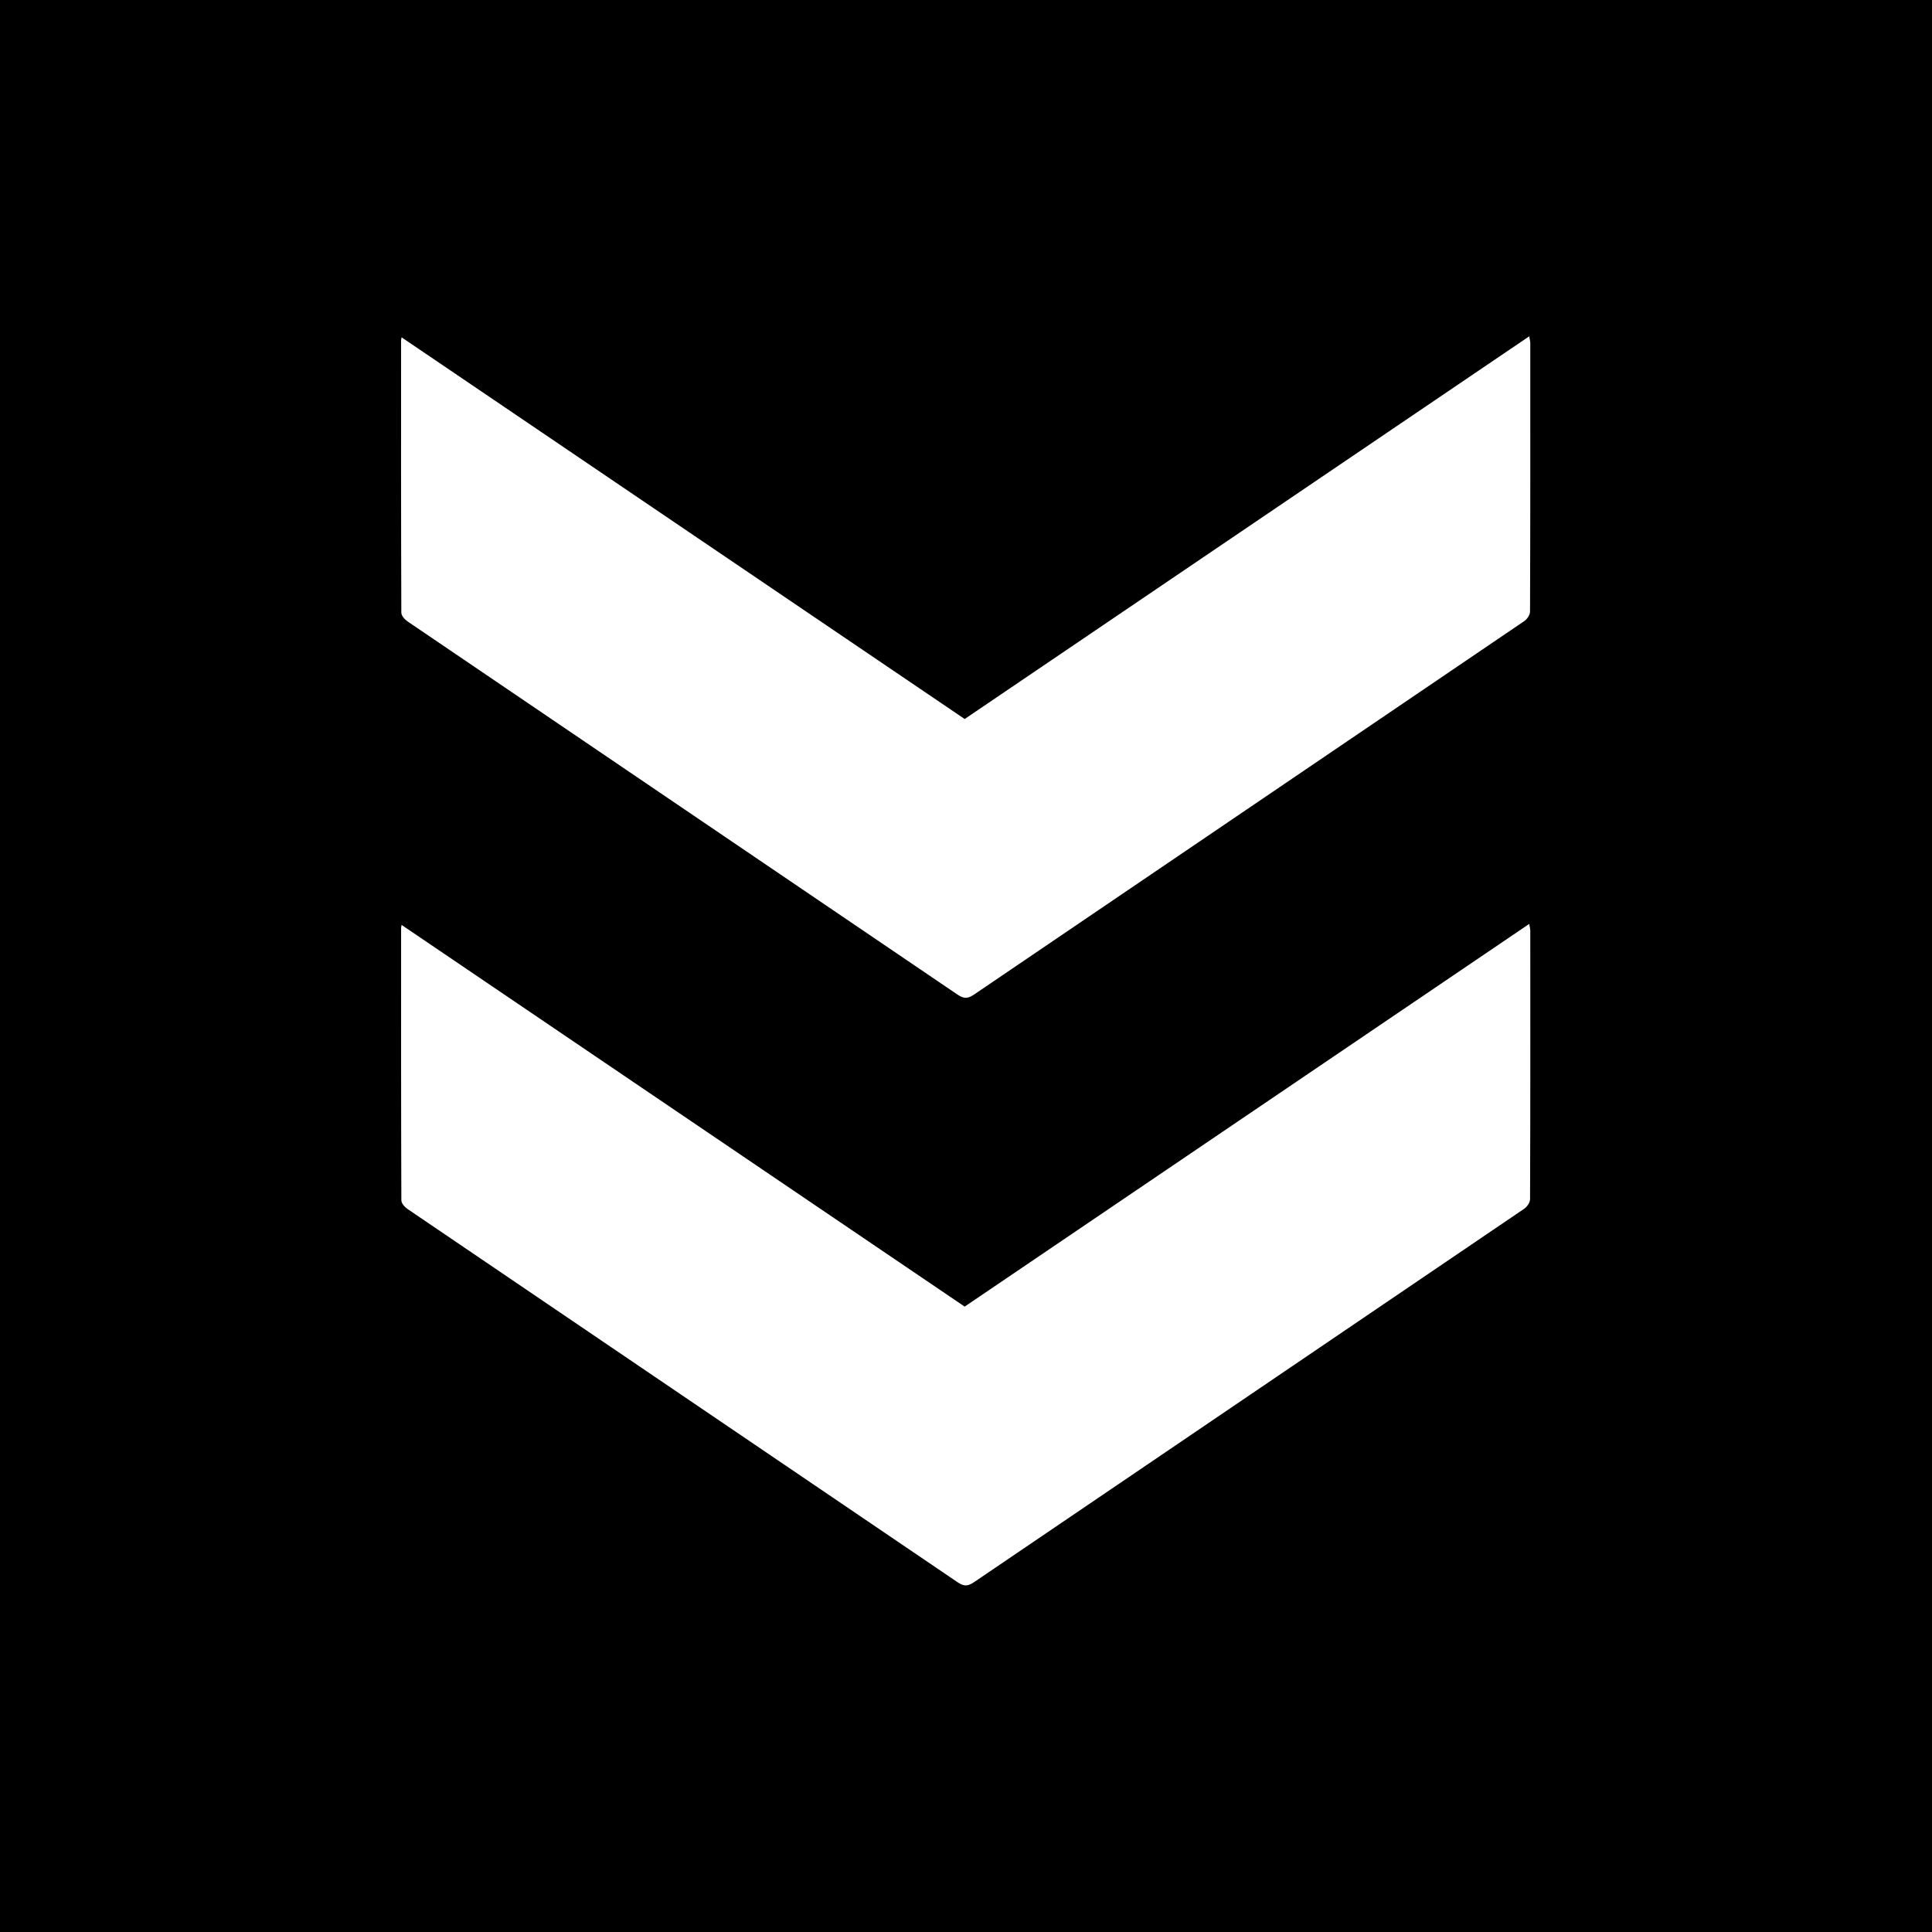 <svg width="70px" height="70px" viewBox="0 0 70 70" version="1.1" xmlns="http://www.w3.org/2000/svg" xmlns:xlink="http://www.w3.org/1999/xlink">
    <g id="desktop" stroke="none" stroke-width="1" fill="none" fill-rule="evenodd">
        <g id="MEET_STEHVEN_hover_1" transform="translate(-1370, -830)">
            <g id="CTA_double_arrow" transform="translate(1370, 830)">
                <polygon id="bg" fill="#000000" fill-rule="nonzero" points="2.77555756e-17 0 70 0 70 70 2.77555756e-17 70"></polygon>
                <g id="Group" stroke-width="1" fill-rule="evenodd" transform="translate(13.81, 11.942)" fill="#FFFFFF">
                    <path d="M33.125,13.078 C28.502,19.898 23.901,26.686 19.296,33.479 C23.92,40.301 28.521,47.088 33.162,53.934 C33.045,53.953 32.98,53.972 32.915,53.972 C29.674,53.974 26.433,53.976 23.192,53.964 C23.072,53.964 22.921,53.869 22.835,53.742 C18.326,47.105 13.823,40.458 9.314,33.821 C9.139,33.564 9.169,33.428 9.326,33.198 C13.827,26.569 18.323,19.933 22.825,13.304 C22.907,13.183 23.04,13.069 23.15,13.069 C26.438,13.057 29.725,13.059 33.013,13.06 C33.04,13.06 33.067,13.068 33.125,13.078" id="arrow" transform="translate(21.179, 33.516) rotate(-90) translate(-21.179, -33.516) "></path>
                    <path d="M33.125,-8.213 C28.502,-1.393 23.901,5.395 19.296,12.189 C23.92,19.01 28.521,25.798 33.162,32.644 C33.045,32.662 32.98,32.682 32.915,32.682 C29.674,32.683 26.433,32.685 23.192,32.673 C23.072,32.673 22.921,32.578 22.835,32.452 C18.326,25.815 13.823,19.168 9.314,12.531 C9.139,12.273 9.169,12.138 9.326,11.907 C13.827,5.278 18.323,-1.358 22.825,-7.987 C22.907,-8.107 23.04,-8.221 23.15,-8.222 C26.438,-8.234 29.725,-8.232 33.013,-8.231 C33.04,-8.231 33.067,-8.222 33.125,-8.213" id="arrow" transform="translate(21.179, 12.226) rotate(-90) translate(-21.179, -12.226) "></path>
                </g>
            </g>
        </g>
    </g>
</svg>